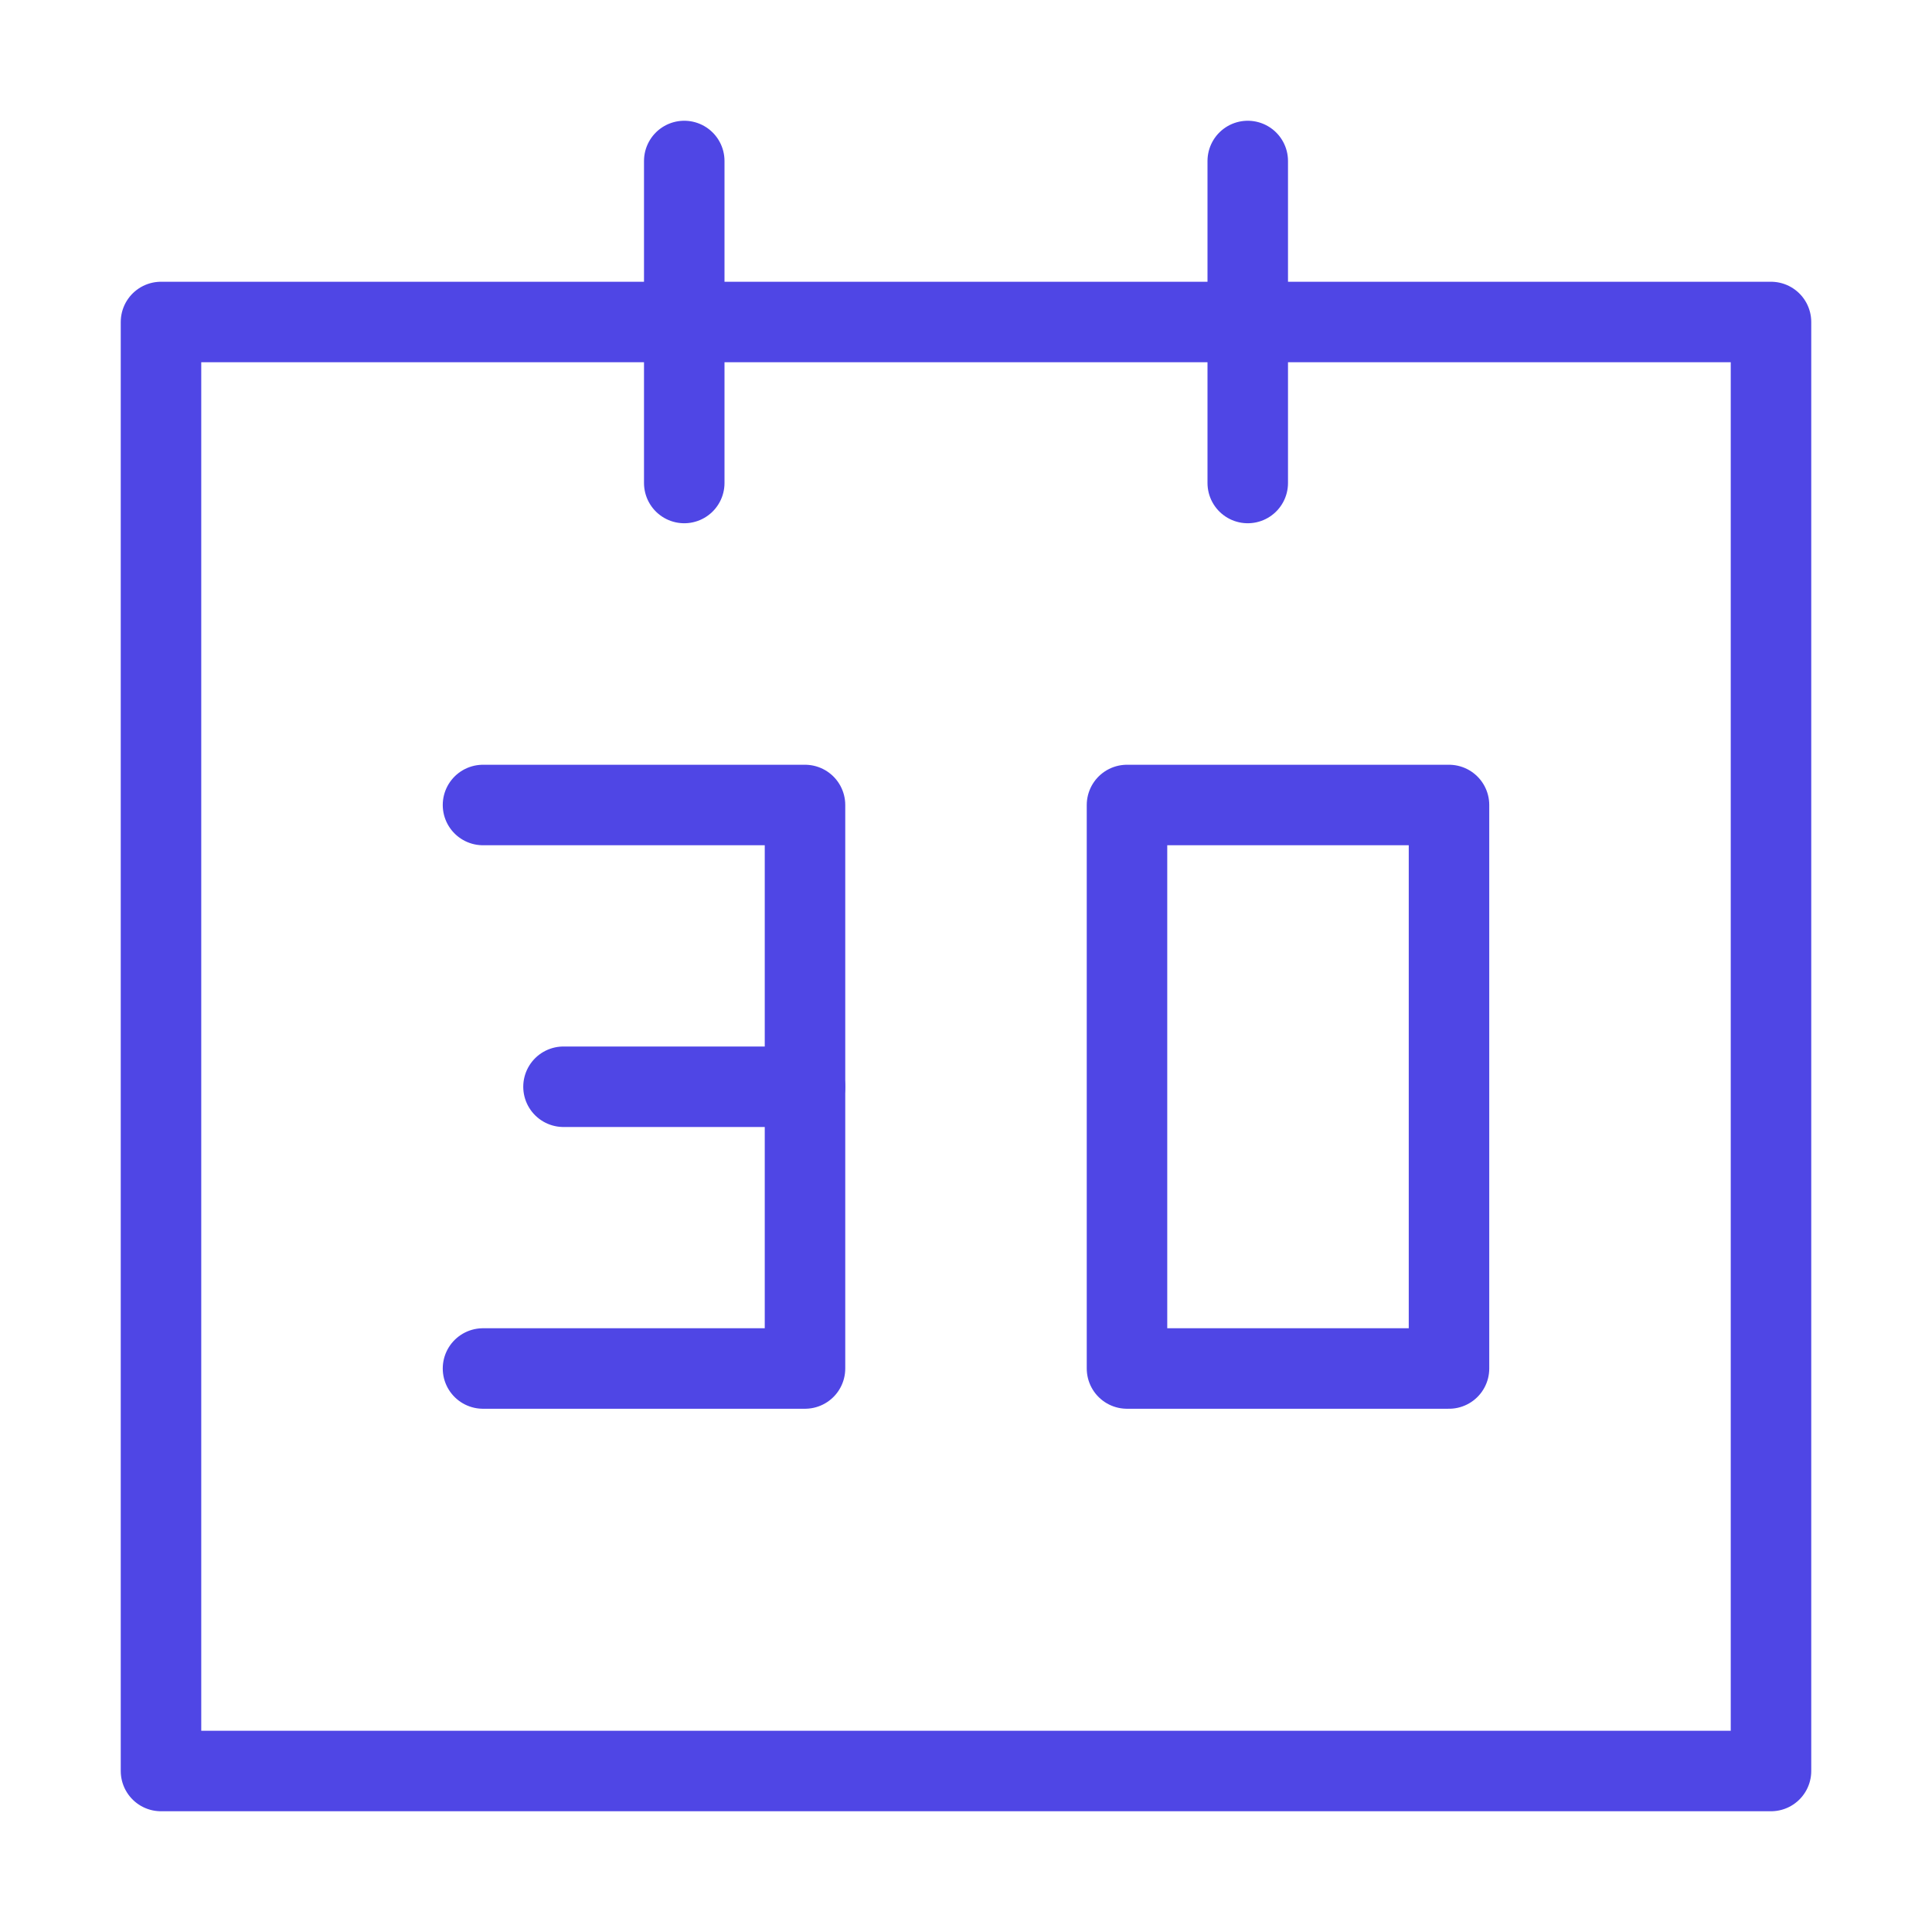 <?xml version="1.0" encoding="UTF-8"?>
<svg width="38" height="38" viewBox="0 0 48 48" fill="none" xmlns="http://www.w3.org/2000/svg">
  <rect x="4" y="8" width="40" height="36" fill="none" stroke="#4f46e5" stroke-width="2" stroke-linejoin="round"/>
  <path fill-rule="evenodd" clip-rule="evenodd" d="M28 20V34H36V20H28Z" stroke="#4f46e5" stroke-width="2"
        stroke-linecap="round" stroke-linejoin="round"/>
  <path d="M17 4V12" stroke="#4f46e5" stroke-width="2" stroke-linecap="round" stroke-linejoin="round"/>
  <path d="M31 4V12" stroke="#4f46e5" stroke-width="2" stroke-linecap="round" stroke-linejoin="round"/>
  <path d="M12 20H20V34H12" stroke="#4f46e5" stroke-width="2" stroke-linecap="round" stroke-linejoin="round"/>
  <path d="M20 27H14" stroke="#4f46e5" stroke-width="2" stroke-linecap="round" stroke-linejoin="round"/>
</svg>
